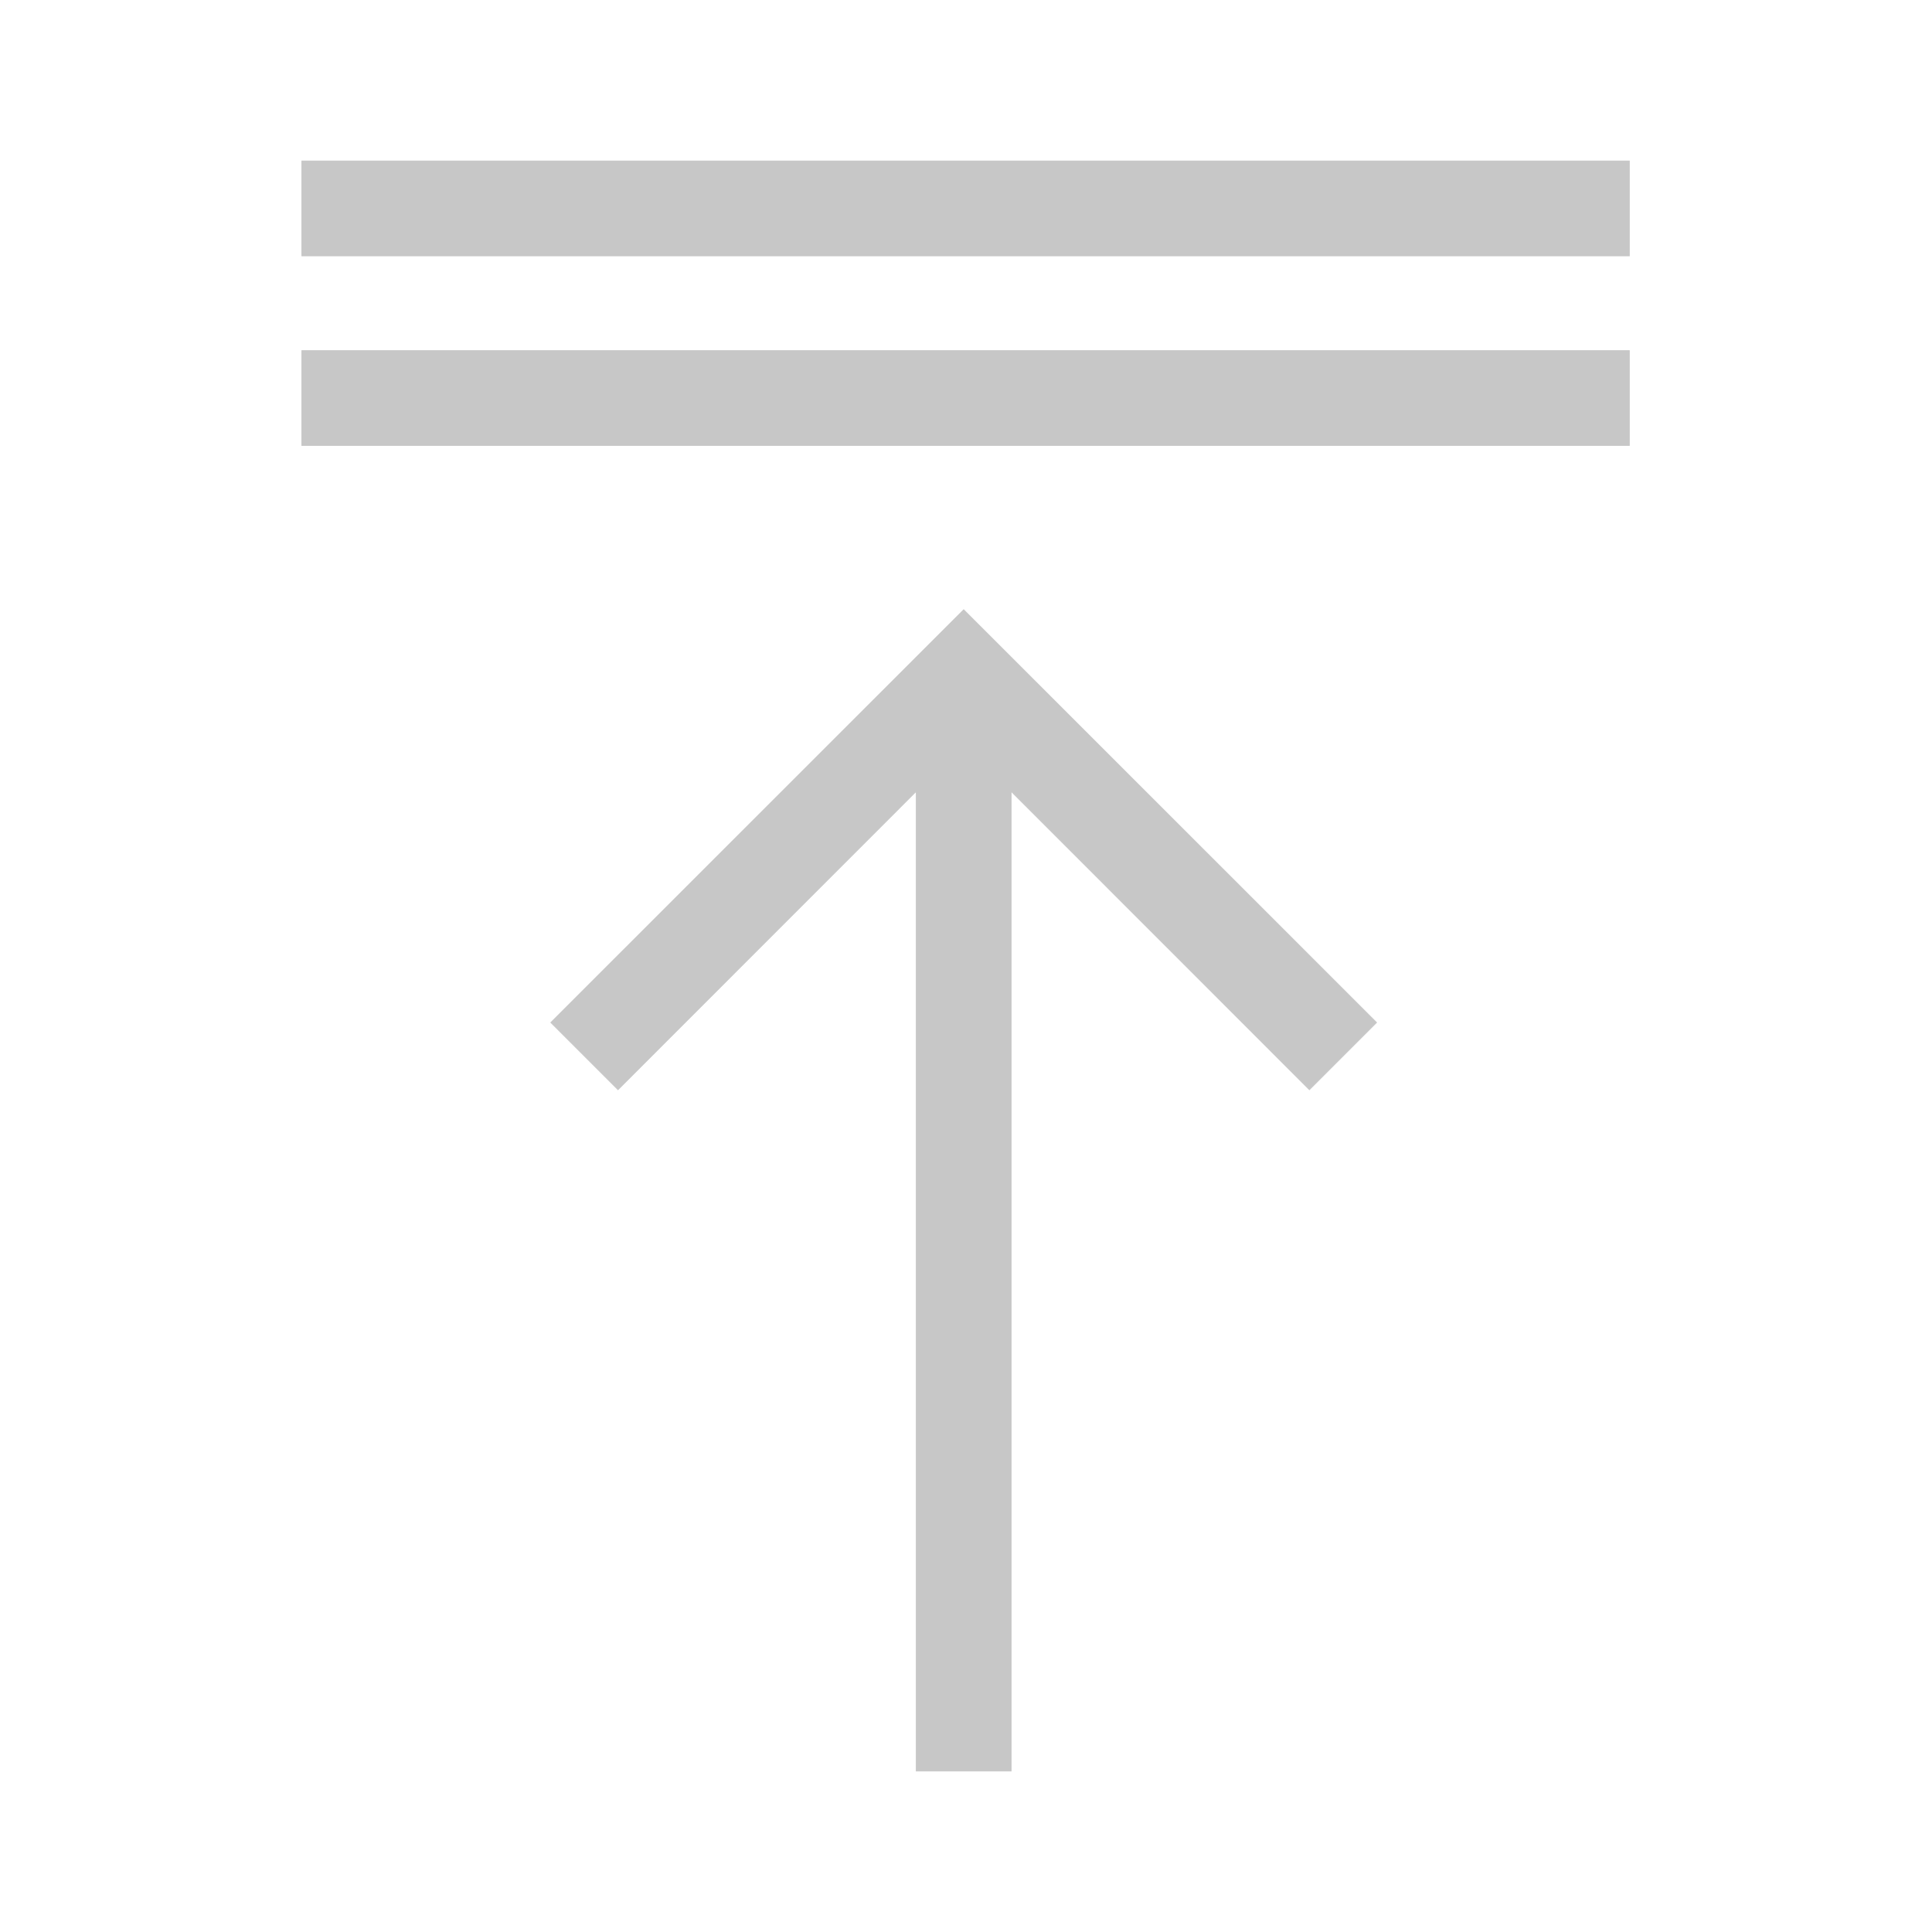 <!DOCTYPE svg PUBLIC "-//W3C//DTD SVG 1.1//EN" "http://www.w3.org/Graphics/SVG/1.1/DTD/svg11.dtd">
<!-- Uploaded to: SVG Repo, www.svgrepo.com, Transformed by: SVG Repo Mixer Tools -->
<svg fill="#c7c7c7" width="175px" height="175px" viewBox="-192 -192 2304.00 2304.00" xmlns="http://www.w3.org/2000/svg" stroke="#c7c7c7">
<g id="SVGRepo_bgCarrier" stroke-width="0"/>
<g id="SVGRepo_tracerCarrier" stroke-linecap="round" stroke-linejoin="round"/>
<g id="SVGRepo_iconCarrier"> <path d="M168 113.074h1583.02V.001H168v113.073Zm0 226.144h1583.02V226.146H168v113.072Zm296.929 688.185 80.056 80.055 355.727-355.84V1920h113.073V751.618l355.727 355.84 80.056-80.055-492.319-492.206-492.32 492.206Z" fill-rule="evenodd"/> </g>
</svg>